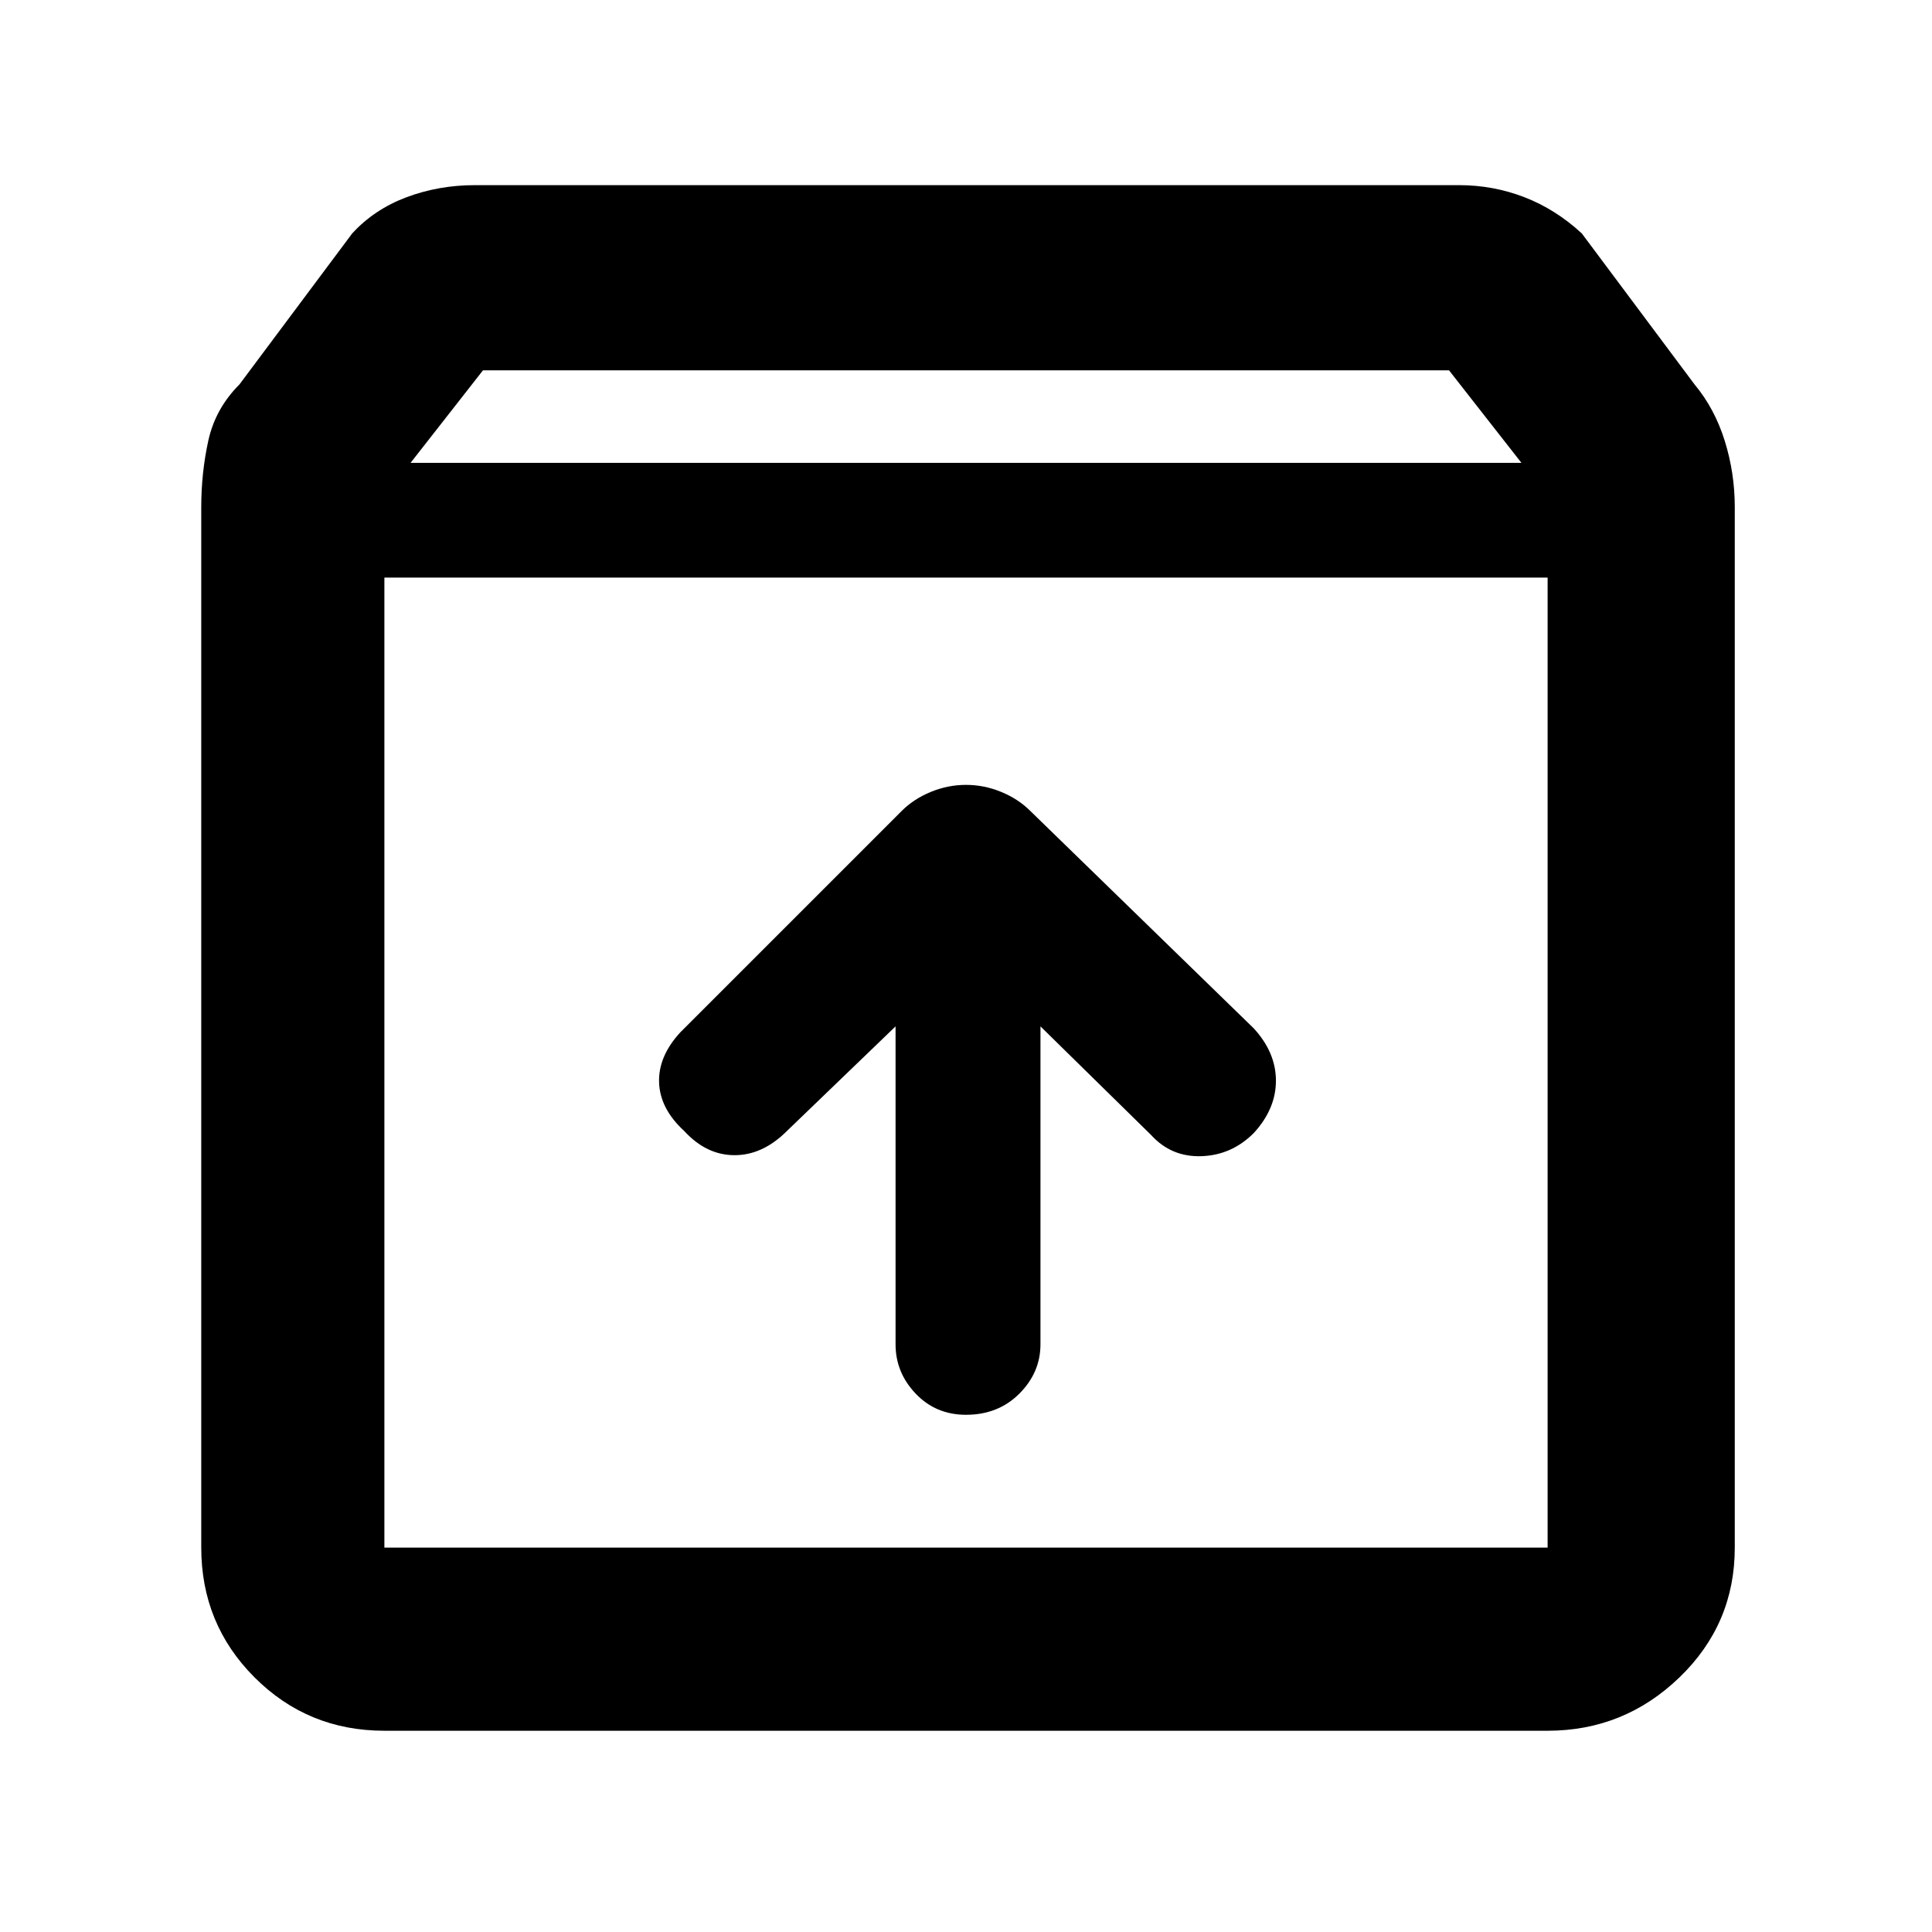 <svg xmlns="http://www.w3.org/2000/svg" height="48" width="48"><path d="M9.55 43Q7.65 43 6.325 41.675Q5 40.35 5 38.45V12.6Q5 11.75 5.175 10.95Q5.35 10.15 5.95 9.55L8.75 5.8Q9.3 5.2 10.1 4.9Q10.9 4.6 11.8 4.6H36.25Q37.1 4.6 37.875 4.9Q38.65 5.2 39.3 5.8L42.1 9.55Q42.6 10.15 42.85 10.95Q43.1 11.75 43.1 12.6V38.45Q43.1 40.35 41.725 41.675Q40.35 43 38.45 43ZM10.2 11.5H37.8L36 9.2H12ZM9.55 38.45H38.45Q38.45 38.45 38.45 38.45Q38.45 38.45 38.45 38.45V14.35H9.55V38.45Q9.55 38.45 9.55 38.45Q9.55 38.45 9.55 38.45ZM24 35.15Q24.8 35.15 25.325 34.625Q25.85 34.1 25.85 33.4V25.5L28.6 28.2Q29.1 28.75 29.85 28.725Q30.6 28.7 31.15 28.15Q31.7 27.55 31.7 26.85Q31.7 26.15 31.15 25.55L25.6 20.15Q25.3 19.85 24.875 19.675Q24.45 19.5 24 19.5Q23.55 19.5 23.125 19.675Q22.7 19.85 22.4 20.15L16.9 25.65Q16.35 26.25 16.375 26.9Q16.4 27.55 17 28.1Q17.55 28.7 18.25 28.7Q18.95 28.7 19.55 28.1L22.25 25.5V33.4Q22.25 34.1 22.75 34.625Q23.25 35.15 24 35.15ZM9.55 38.45Q9.55 38.45 9.55 38.45Q9.55 38.45 9.55 38.45V14.35V38.45Q9.55 38.45 9.55 38.45Q9.55 38.45 9.55 38.45Z"/></svg>